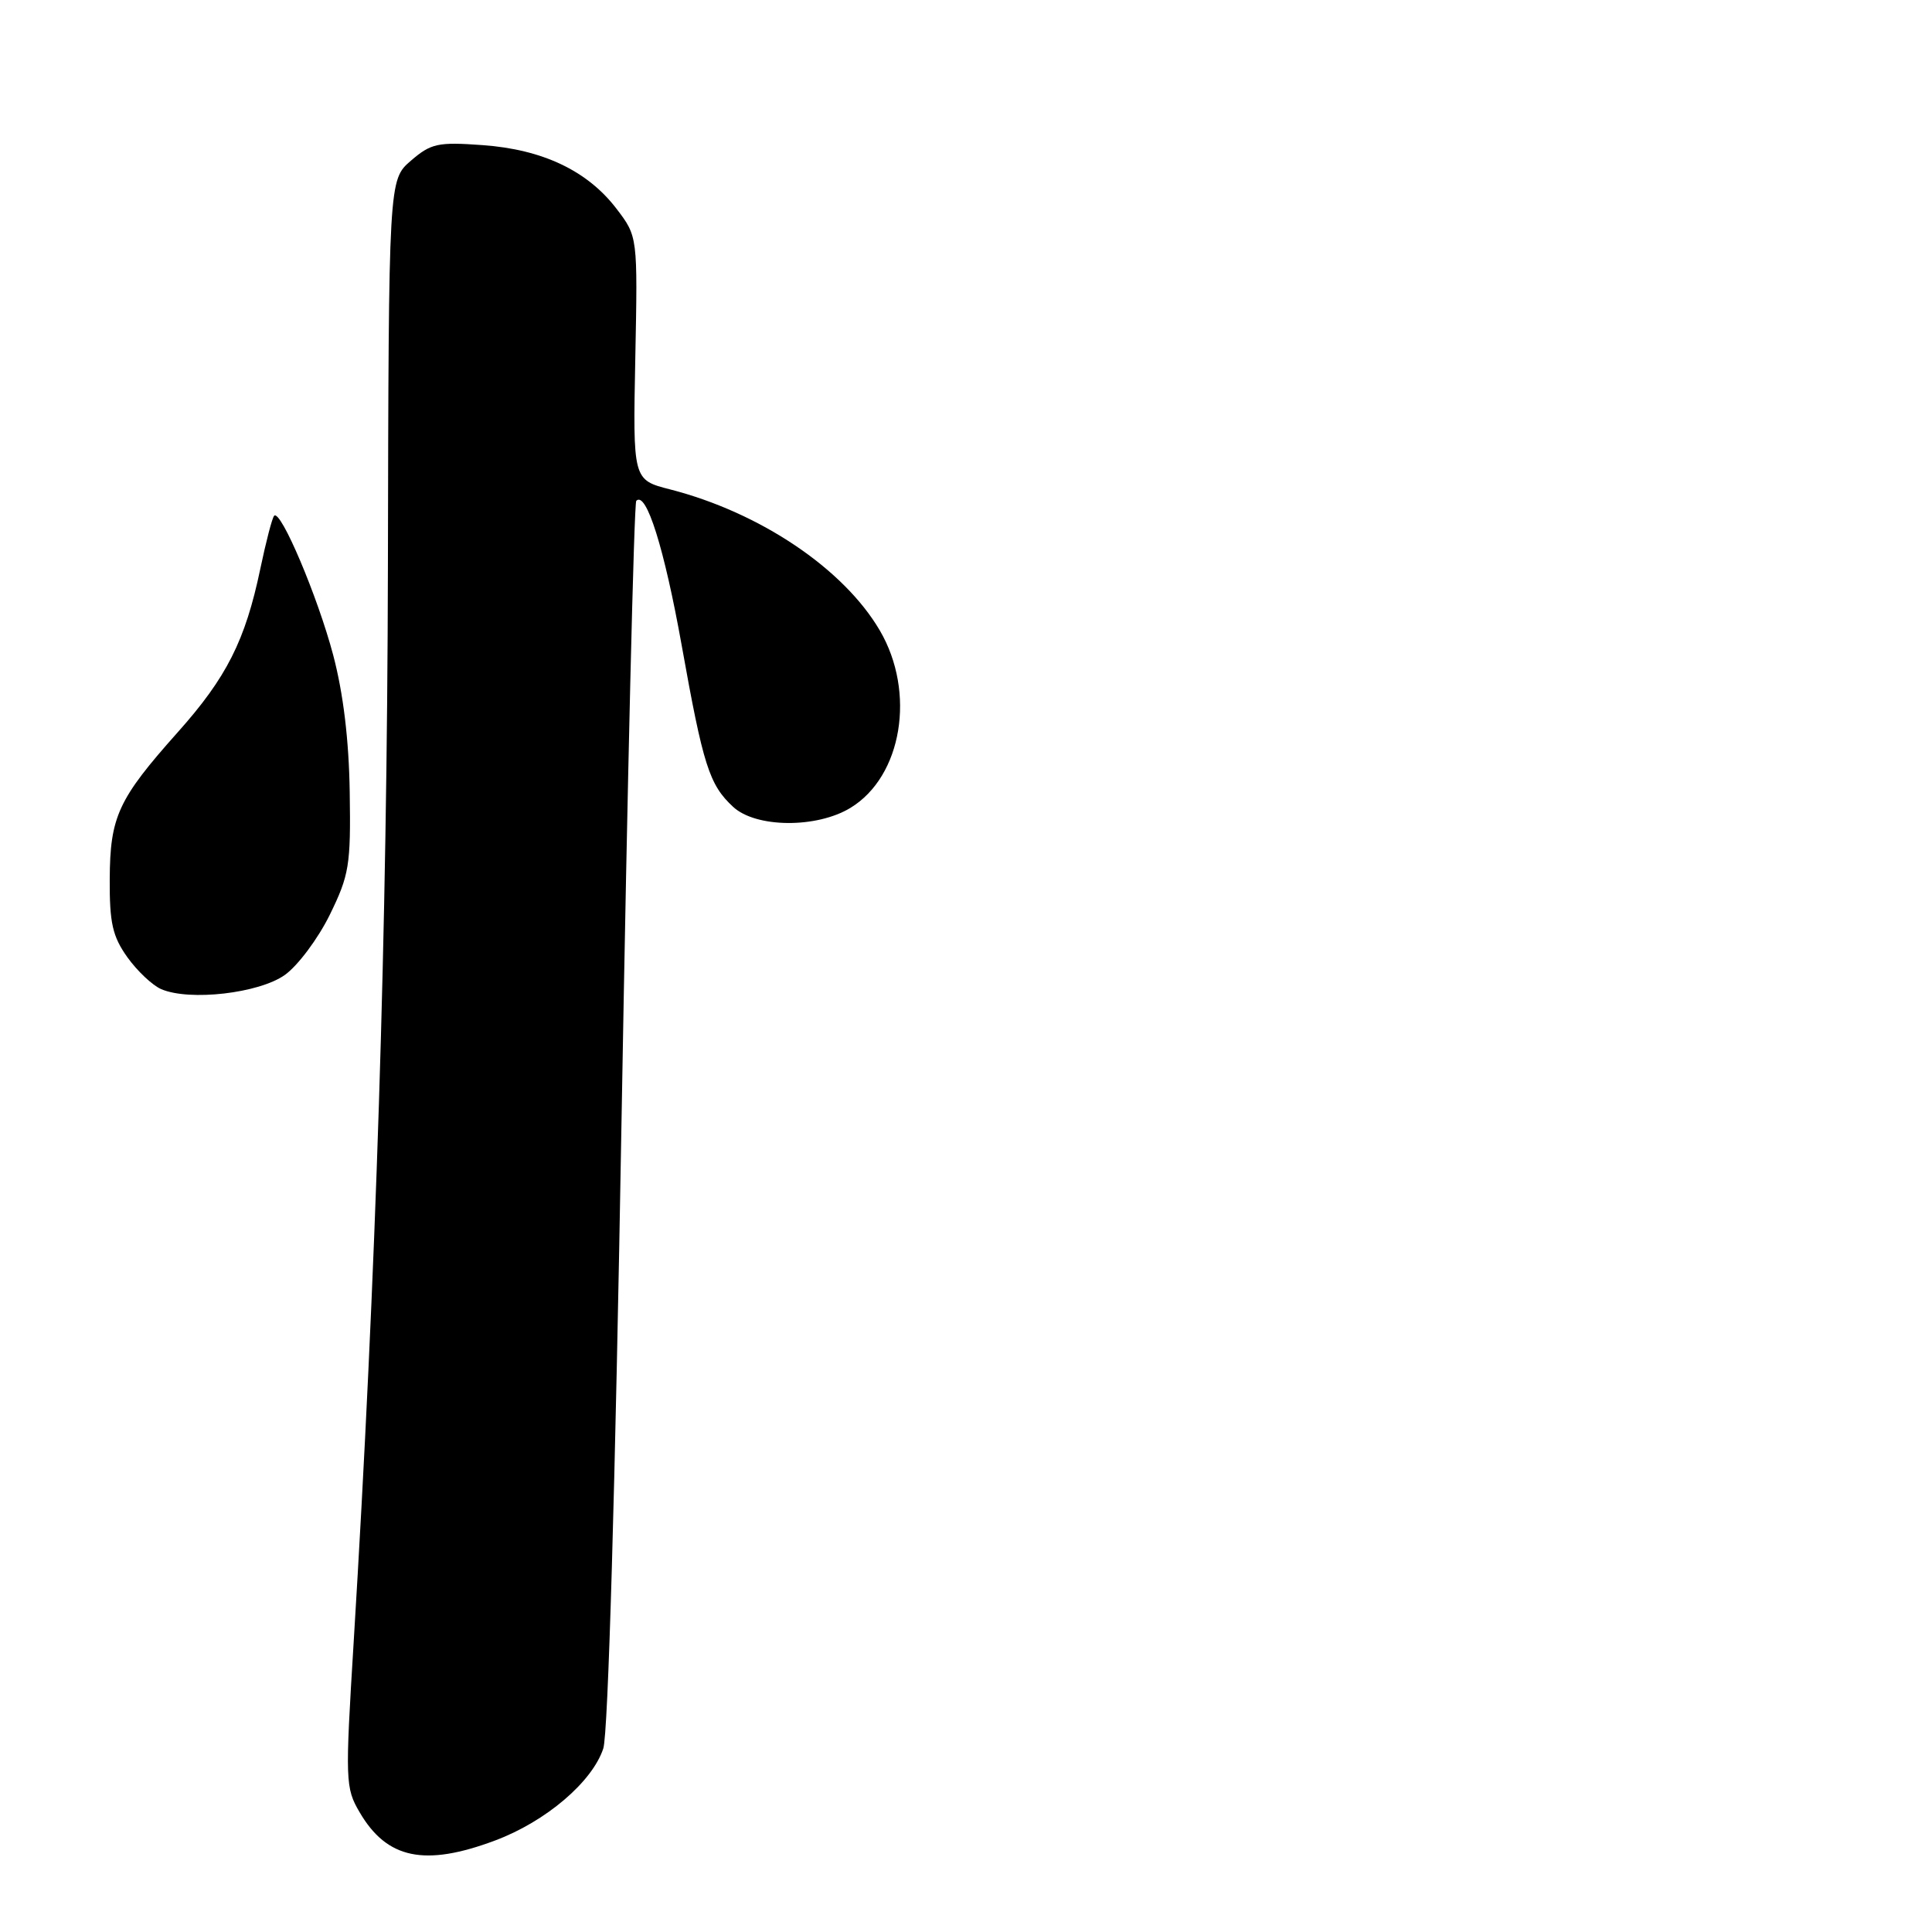 <?xml version="1.0" encoding="UTF-8" standalone="no"?>
<!DOCTYPE svg PUBLIC "-//W3C//DTD SVG 1.1//EN" "http://www.w3.org/Graphics/SVG/1.1/DTD/svg11.dtd" >
<svg xmlns="http://www.w3.org/2000/svg" xmlns:xlink="http://www.w3.org/1999/xlink" version="1.1" viewBox="0 0 256 256">
 <g >
 <path fill="currentColor"
d=" M 65.59 243.88 C 72.31 241.37 78.48 236.12 79.94 231.68 C 80.58 229.73 81.52 197.40 82.37 147.70 C 83.14 103.26 84.01 66.66 84.31 66.36 C 85.63 65.03 88.02 72.63 90.33 85.53 C 93.17 101.42 93.98 103.98 97.13 106.90 C 100.14 109.71 108.21 109.78 112.70 107.04 C 119.54 102.87 121.38 91.74 116.58 83.54 C 111.78 75.35 100.71 67.91 88.80 64.85 C 83.86 63.59 83.86 63.59 84.18 47.47 C 84.50 31.34 84.50 31.34 81.69 27.66 C 77.85 22.63 71.90 19.80 63.95 19.23 C 58.01 18.80 57.11 19.00 54.45 21.29 C 51.50 23.83 51.50 23.83 51.40 75.16 C 51.30 123.33 49.84 168.97 46.86 217.64 C 45.73 236.00 45.76 236.91 47.65 240.13 C 51.26 246.32 56.27 247.37 65.59 243.88 Z  M 37.75 129.18 C 39.47 127.95 42.14 124.38 43.69 121.23 C 46.27 115.96 46.49 114.66 46.34 105.00 C 46.24 98.07 45.49 91.88 44.15 86.80 C 42.10 79.06 37.19 67.47 36.33 68.34 C 36.07 68.59 35.25 71.76 34.49 75.38 C 32.50 84.88 30.03 89.77 23.55 97.03 C 15.65 105.89 14.58 108.20 14.54 116.50 C 14.51 122.30 14.91 124.07 16.87 126.83 C 18.18 128.66 20.20 130.57 21.37 131.07 C 25.13 132.68 34.33 131.62 37.75 129.18 Z "/>
</g>
</svg>
